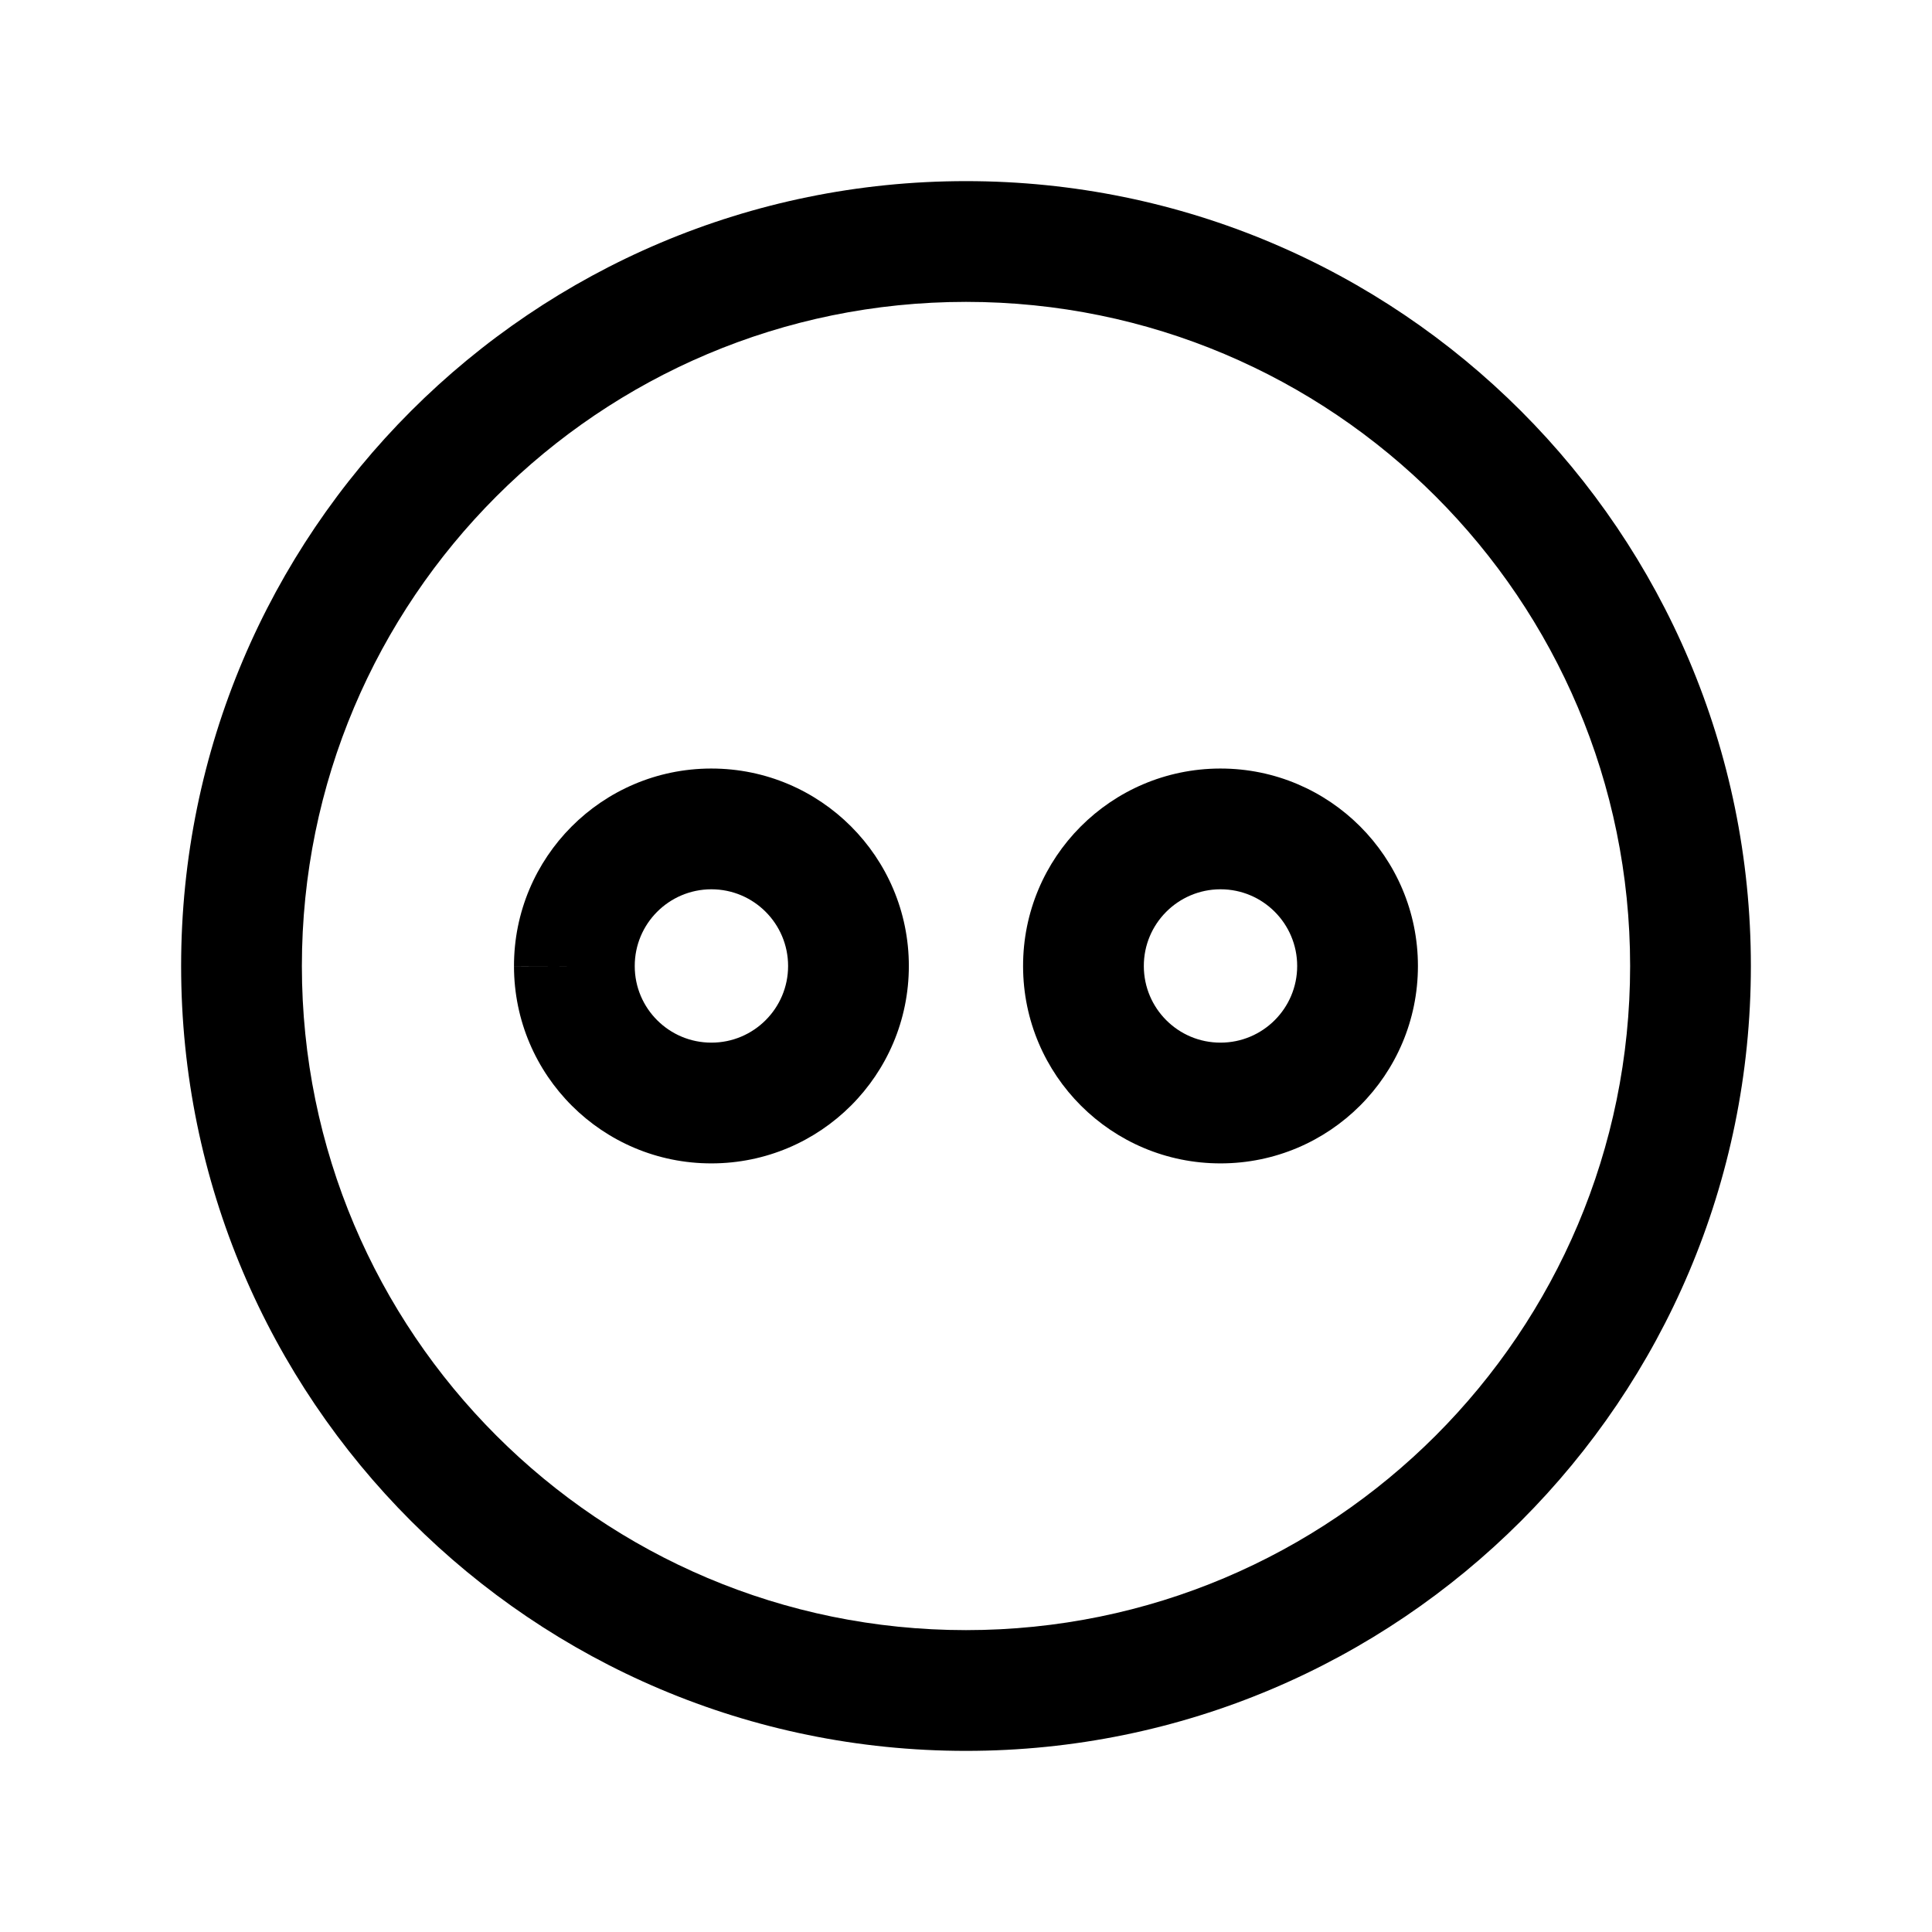 <svg width="24" height="24" viewBox="0 0 24 24" fill="none" xmlns="http://www.w3.org/2000/svg">
<path fill-rule="evenodd" clip-rule="evenodd" d="M12 3.75C7.443 3.75 3.75 7.443 3.75 12C3.75 16.557 7.443 20.25 12 20.25C16.557 20.25 20.25 16.557 20.25 12C20.25 7.443 16.557 3.75 12 3.75ZM2.25 12C2.25 6.615 6.615 2.25 12 2.25C17.385 2.25 21.75 6.615 21.75 12C21.75 17.385 17.385 21.75 12 21.75C6.615 21.75 2.25 17.385 2.25 12Z" fill="black"/>
<path fill-rule="evenodd" clip-rule="evenodd" d="M8.835 11.047C8.835 11.047 8.835 11.047 8.835 11.047C8.836 11.047 8.837 11.047 8.837 11.047C9.363 11.047 9.79 11.474 9.79 12C9.79 12.525 9.364 12.952 8.838 12.952C8.312 12.953 7.885 12.527 7.885 12.002L7.885 12.001C7.884 11.476 8.308 11.049 8.835 11.047ZM8.835 9.547C8.833 9.547 8.832 9.547 8.83 9.547C7.477 9.551 6.382 10.65 6.385 12.004L7.135 12.002L6.385 12.003C6.386 13.358 7.485 14.454 8.839 14.452C10.193 14.451 11.29 13.354 11.29 12C11.29 10.646 10.192 9.547 8.837 9.547C8.837 9.547 8.836 9.547 8.835 9.547ZM15.159 11.047C15.159 11.047 15.159 11.047 15.159 11.047C15.16 11.047 15.161 11.047 15.162 11.047C15.688 11.047 16.114 11.474 16.114 12C16.114 12.525 15.688 12.952 15.162 12.952C14.636 12.953 14.21 12.527 14.209 12.002L14.209 12.001C14.208 11.476 14.633 11.049 15.159 11.047ZM15.159 9.547C15.16 9.547 15.161 9.547 15.162 9.547C16.516 9.547 17.614 10.646 17.614 12C17.614 13.354 16.517 14.451 15.164 14.452C13.81 14.454 12.711 13.358 12.709 12.004M15.159 9.547C15.158 9.547 15.156 9.547 15.155 9.547C13.801 9.551 12.706 10.65 12.709 12.004" fill="black"/>
</svg>